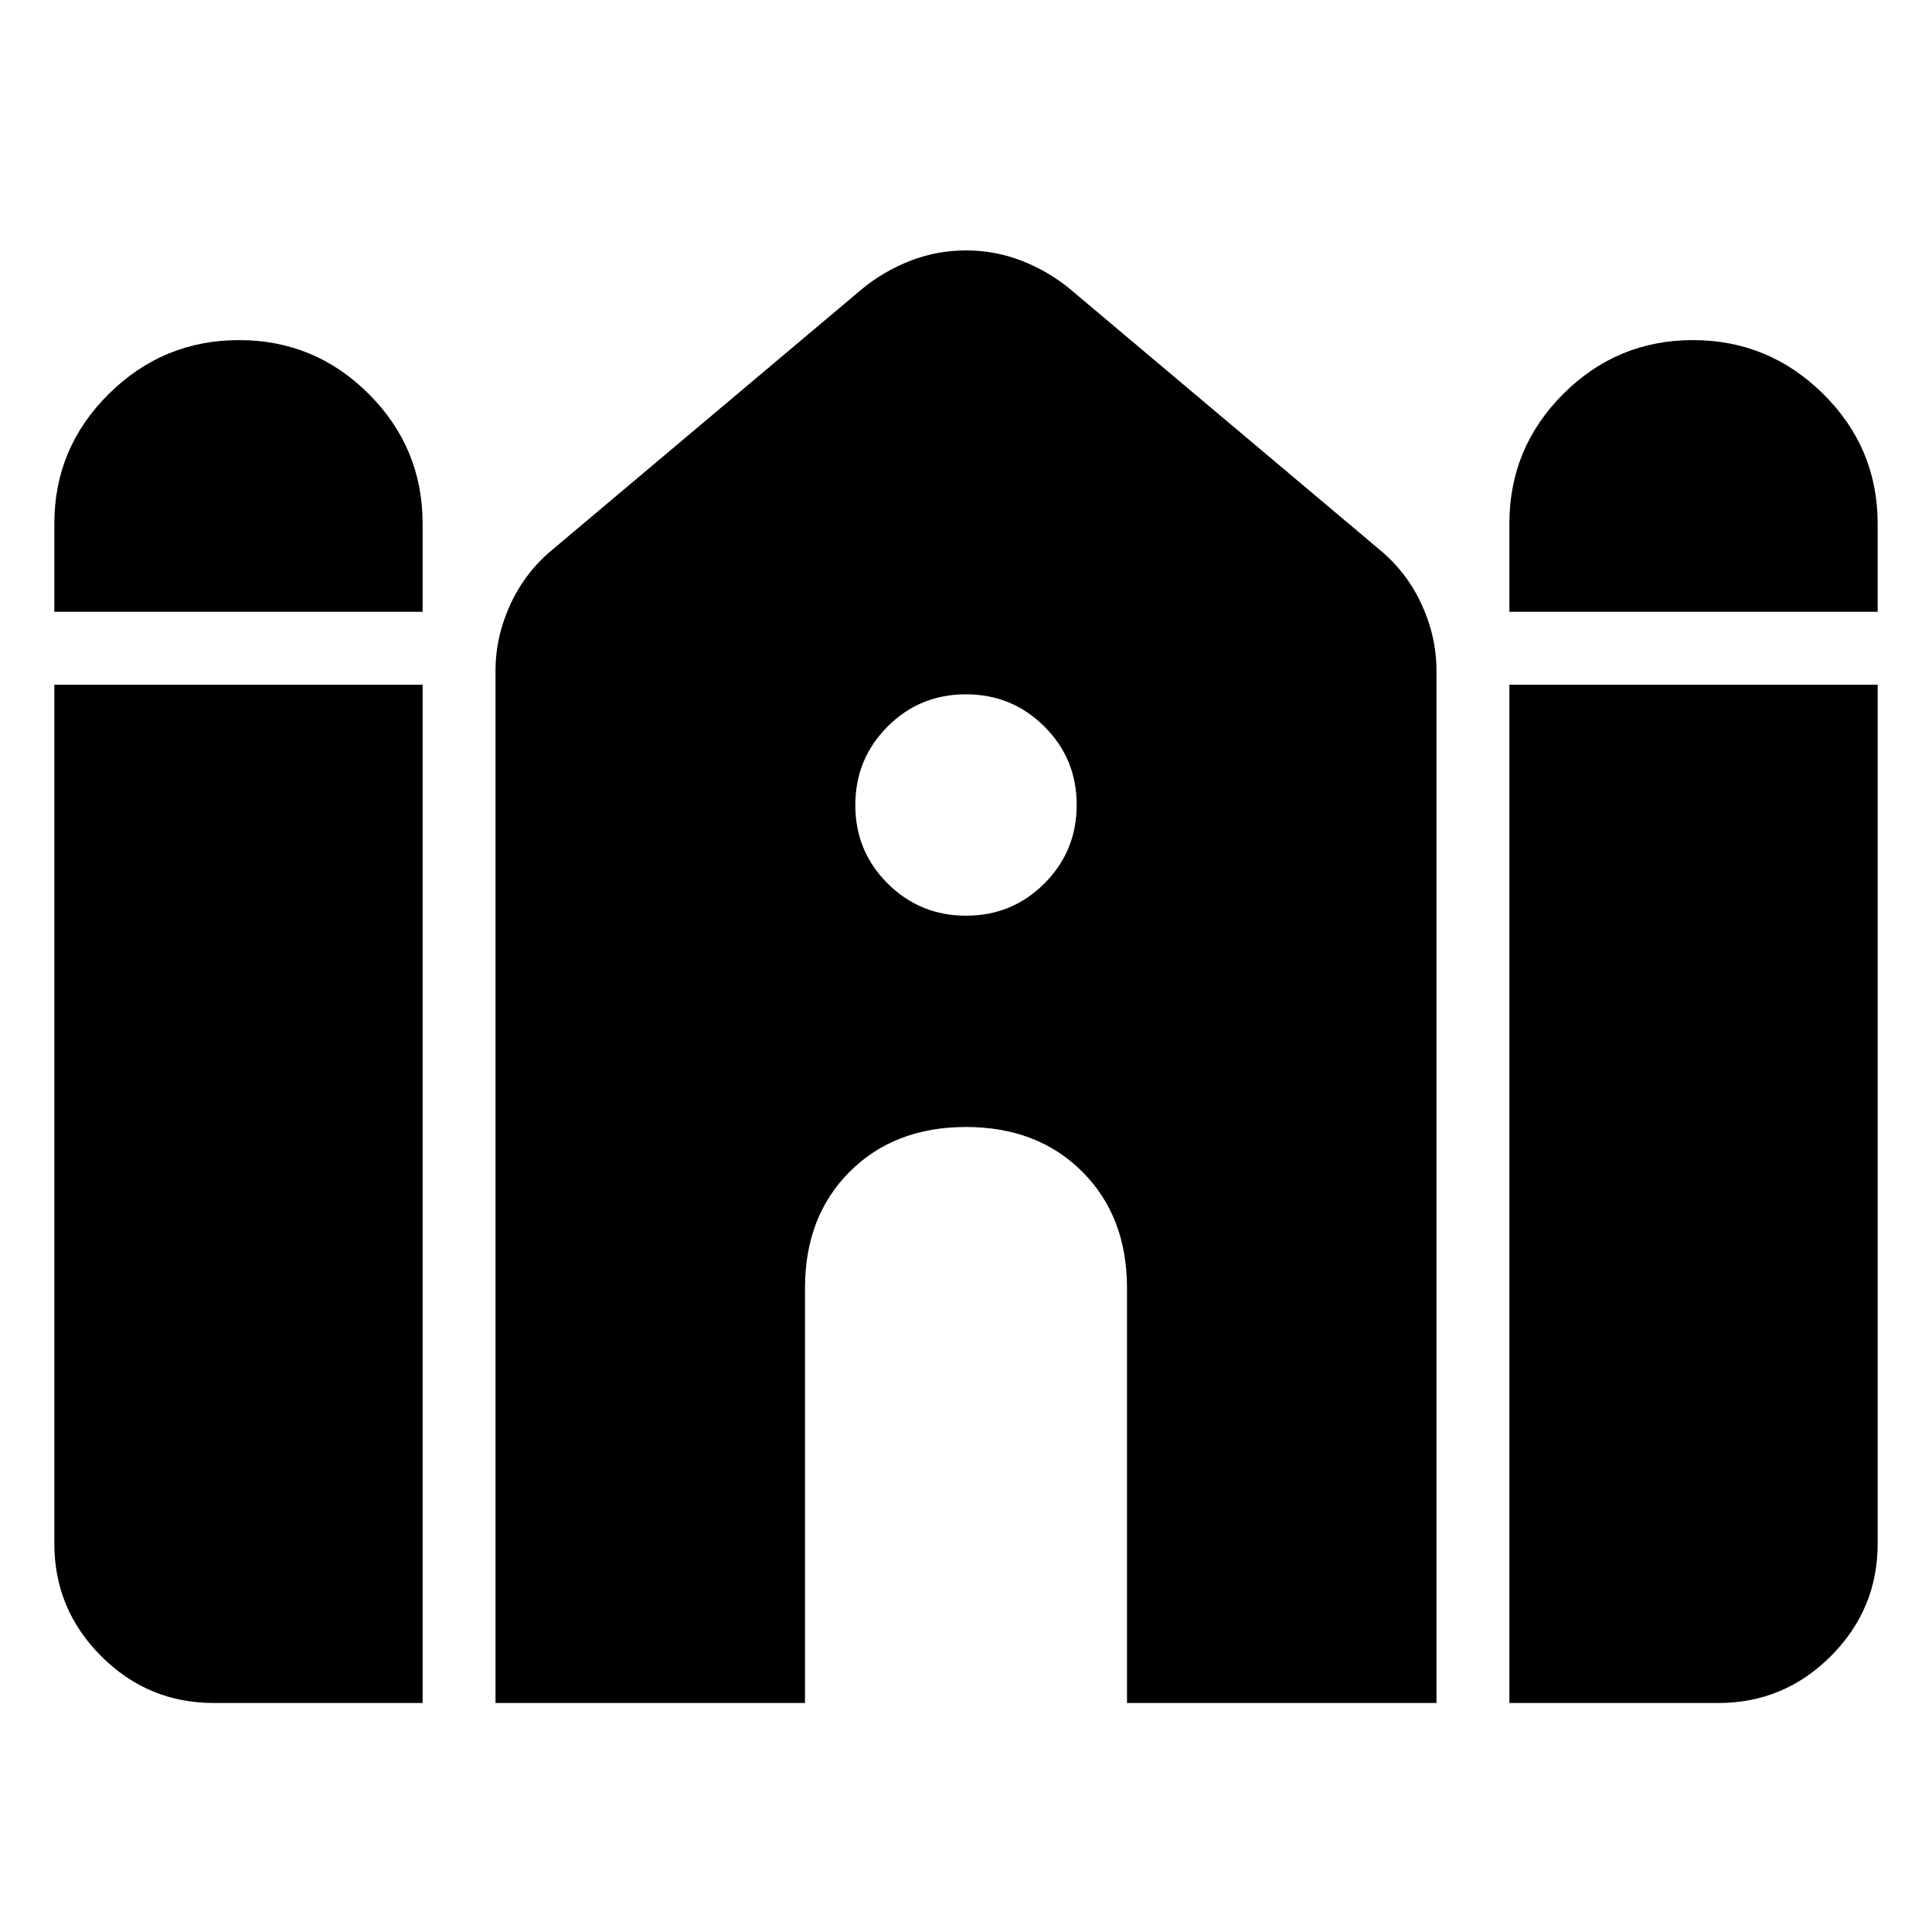 <svg xmlns="http://www.w3.org/2000/svg" width="48" height="48" viewBox="0 -960 960 960"><path d="M750-656.001v-43.783q0-37.695 26.761-64.456 26.761-26.761 64.457-26.761 37.695 0 64.739 26.761 27.044 26.761 27.044 64.456v43.783H750Zm-723 0v-43.783q0-37.695 27.043-64.456 27.044-26.761 64.739-26.761 37.696 0 64.457 26.761Q210-737.479 210-699.784v43.783H27Zm79.218 542.219q-32.664 0-55.941-23.278-23.278-23.277-23.278-55.941v-426.783H210v506.002H106.218Zm140 0v-512.914q0-16.966 7.385-32.988t20.832-27.144l153.999-129.651q10.853-8.892 24.014-13.99 13.161-5.097 27.552-5.097t27.552 5.097q13.161 5.098 24.014 13.99l153.999 129.651q13.446 11.122 20.832 27.144 7.385 16.022 7.385 32.988v512.914H560V-320q0-35.565-22.217-57.783Q515.565-400 480-400t-57.783 22.217Q400-355.565 400-320v206.218H246.218Zm503.782 0v-506.002h183.001v426.783q0 32.664-23.278 55.941-23.277 23.278-55.941 23.278H750ZM480.059-505Q503-505 519-521.059q16-16.059 16-39T518.941-599q-16.059-16-39-16T441-598.941q-16 16.059-16 39T441.059-521q16.059 16 39 16Z"/></svg>